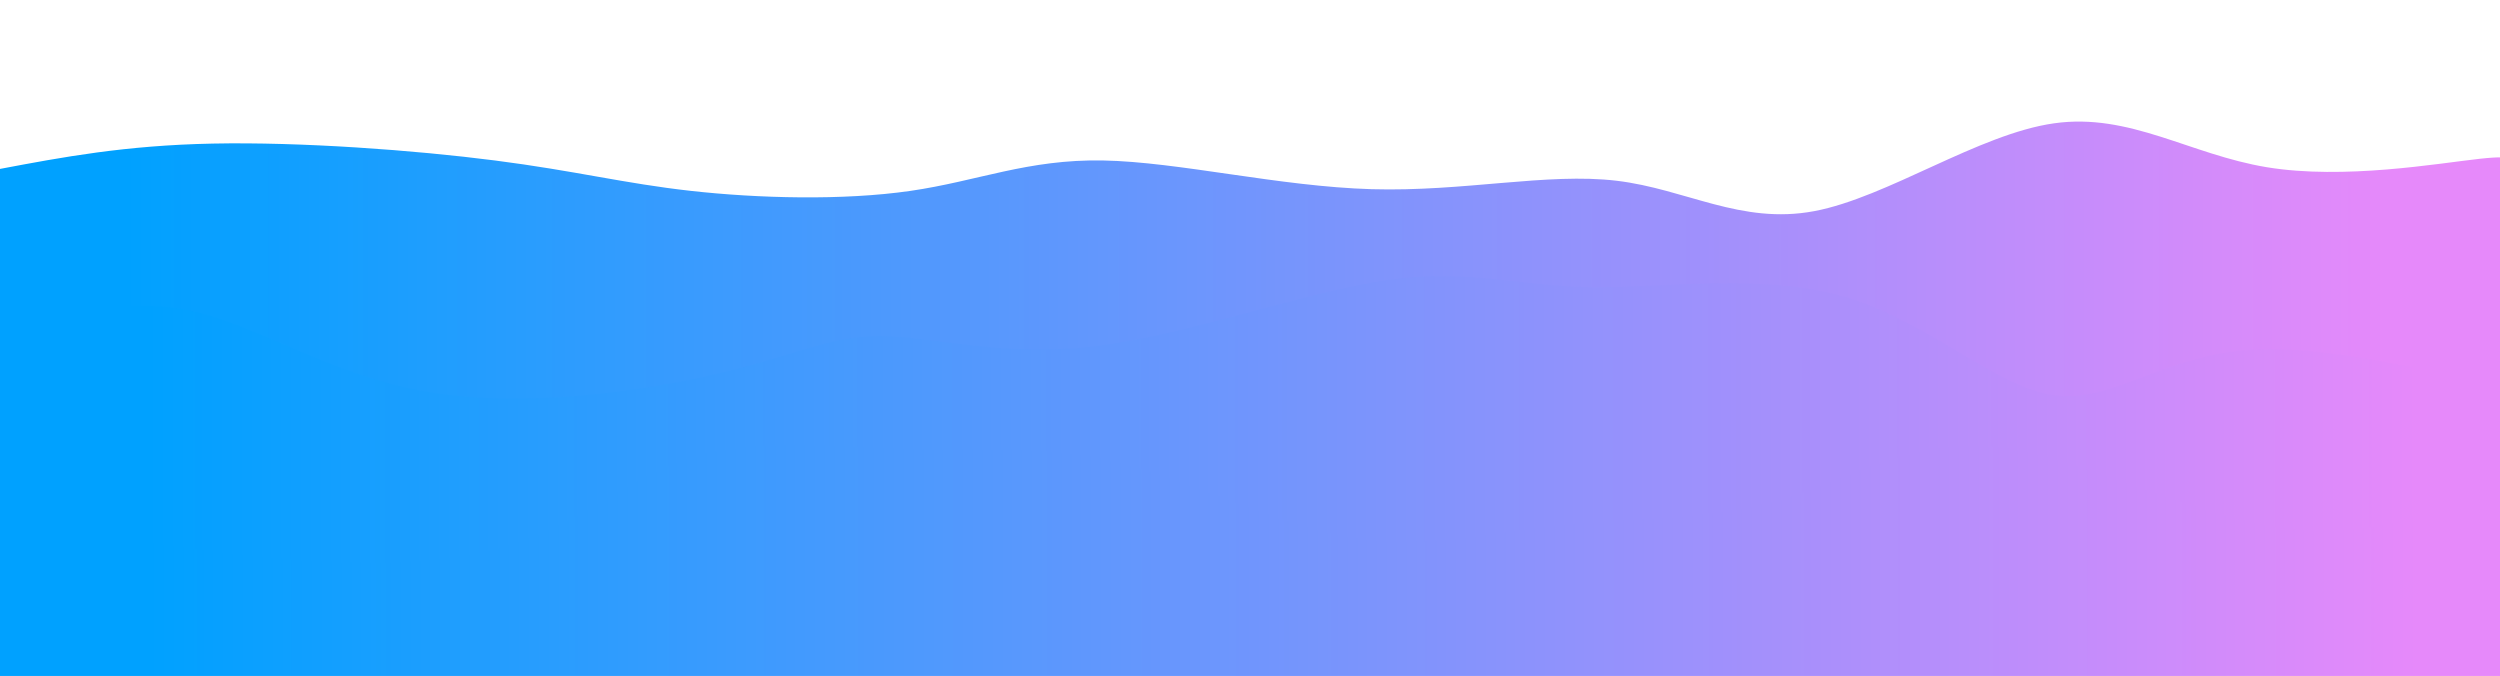 <svg height="100%" width="100%" viewBox="0 0 1480 400" xmlns="http://www.w3.org/2000/svg"><defs><linearGradient id="gradient66">
      <stop offset="5%" stop-color="#00a1ff66"></stop>
      <stop offset="95%" stop-color="#e689fa66"></stop>
    </linearGradient></defs><path d="M 0,400 C 0,400 0,100 0,100 C 36.979,93.023 73.958,86.045 126,85 C 178.042,83.955 245.147,88.842 293,95 C 340.853,101.158 369.453,108.588 409,113 C 448.547,117.412 499.04,118.805 539,113 C 578.96,107.195 608.388,94.193 653,95 C 697.612,95.807 757.41,110.424 812,112 C 866.59,113.576 915.973,102.11 957,107 C 998.027,111.89 1030.698,133.136 1074,125 C 1117.302,116.864 1171.236,79.345 1216,73 C 1260.764,66.655 1296.36,91.484 1342,99 C 1387.64,106.516 1443.326,96.719 1468,94 C 1492.674,91.281 1486.337,95.641 1480,100 C 1480,100 1480,400 1480,400 Z" stroke="none" strokewidth="0" fill="url(#gradient66)"></path><defs><linearGradient id="gradient99">
      <stop offset="5%" stop-color="#00a1ff99"></stop>
      <stop offset="95%" stop-color="#e689fa99"></stop>
    </linearGradient></defs><path d="M 0,400 C 0,400 0,200 0,200 C 36.562,187.684 73.123,175.367 113,184 C 152.877,192.633 196.069,222.214 253,232 C 309.931,241.786 380.6,231.777 426,221 C 471.4,210.223 491.533,198.679 522,199 C 552.467,199.321 593.27,211.508 648,205 C 702.73,198.492 771.387,173.29 820,166 C 868.613,158.71 897.183,169.333 941,170 C 984.817,170.667 1043.882,161.378 1093,176 C 1142.118,190.622 1181.289,229.157 1216,234 C 1250.711,238.843 1280.961,209.996 1334,207 C 1387.039,204.004 1462.868,226.858 1491,230 C 1519.132,233.142 1499.566,216.571 1480,200 C 1480,200 1480,400 1480,400 Z" stroke="none" strokewidth="0" fill="url(#gradient99)"></path><defs><linearGradient id="gradientff">
      <stop offset="5%" stop-color="#00a1ffff"></stop>
      <stop offset="95%" stop-color="#e689faff"></stop>
    </linearGradient></defs><path d="M 0,400 C 0,400 0,300 0,300 C 31.526,308.815 63.051,317.631 115,325 C 166.949,332.369 239.321,338.292 290,326 C 340.679,313.708 369.663,283.201 409,271 C 448.337,258.799 498.026,264.904 541,266 C 583.974,267.096 620.234,263.185 663,274 C 705.766,284.815 755.038,310.358 799,318 C 842.962,325.642 881.614,315.385 924,311 C 966.386,306.615 1012.507,308.104 1054,296 C 1095.493,283.896 1132.359,258.199 1185,265 C 1237.641,271.801 1306.057,311.1 1368,314 C 1429.943,316.9 1485.412,283.4 1503,275 C 1520.588,266.6 1500.294,283.3 1480,300 C 1480,300 1480,400 1480,400 Z" stroke="none" strokewidth="0" fill="url(#gradientff)"></path></svg>